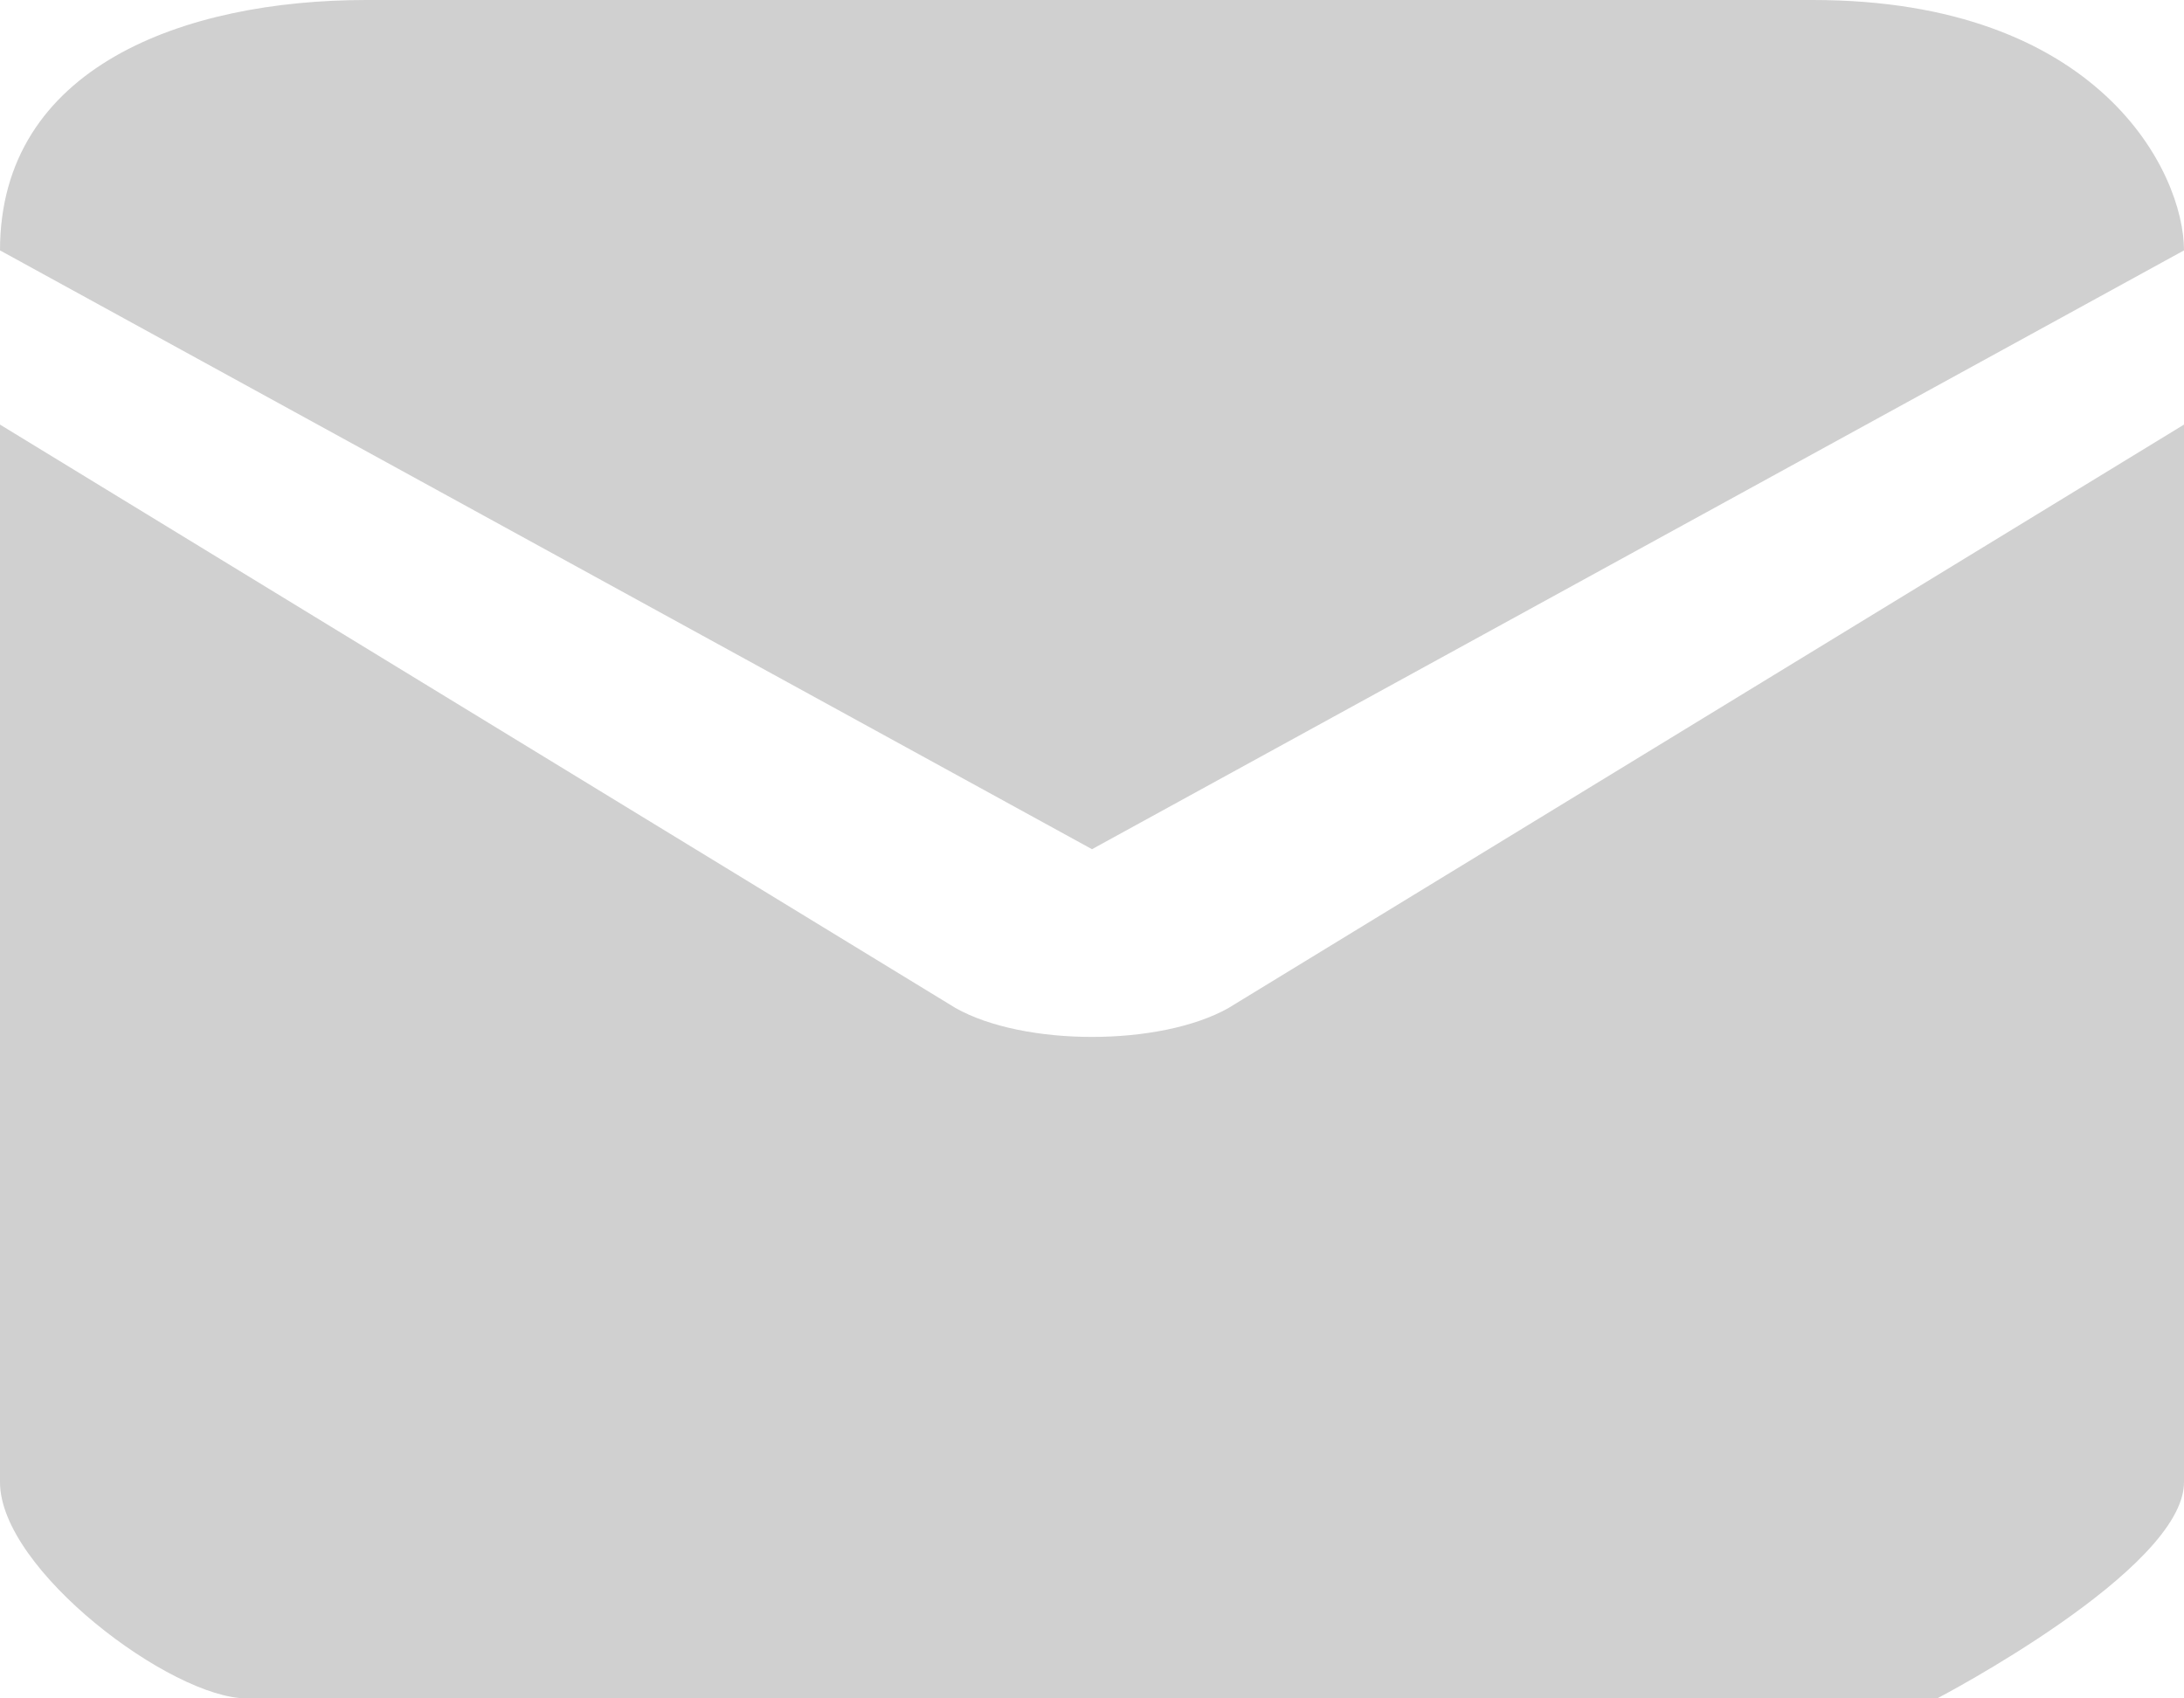 <svg width="18" height="14" viewBox="0 0 18 14" fill="none" xmlns="http://www.w3.org/2000/svg">
<path opacity="0.7" fill-rule="evenodd" clip-rule="evenodd" d="M7.875 8.309L0 3.5V12.218C0 12.94 1.414 14 2.033 14H15.966C15.966 14 18 12.94 18 12.218V3.5L10.125 8.309C9.562 8.627 8.438 8.627 7.875 8.309ZM3.02 0C1.516 0 0 0.552 0 2.064L9 7L18 2.064C18 1.418 17.302 0 14.941 0H3.02Z" fill="#BDBDBD"/>
</svg>
